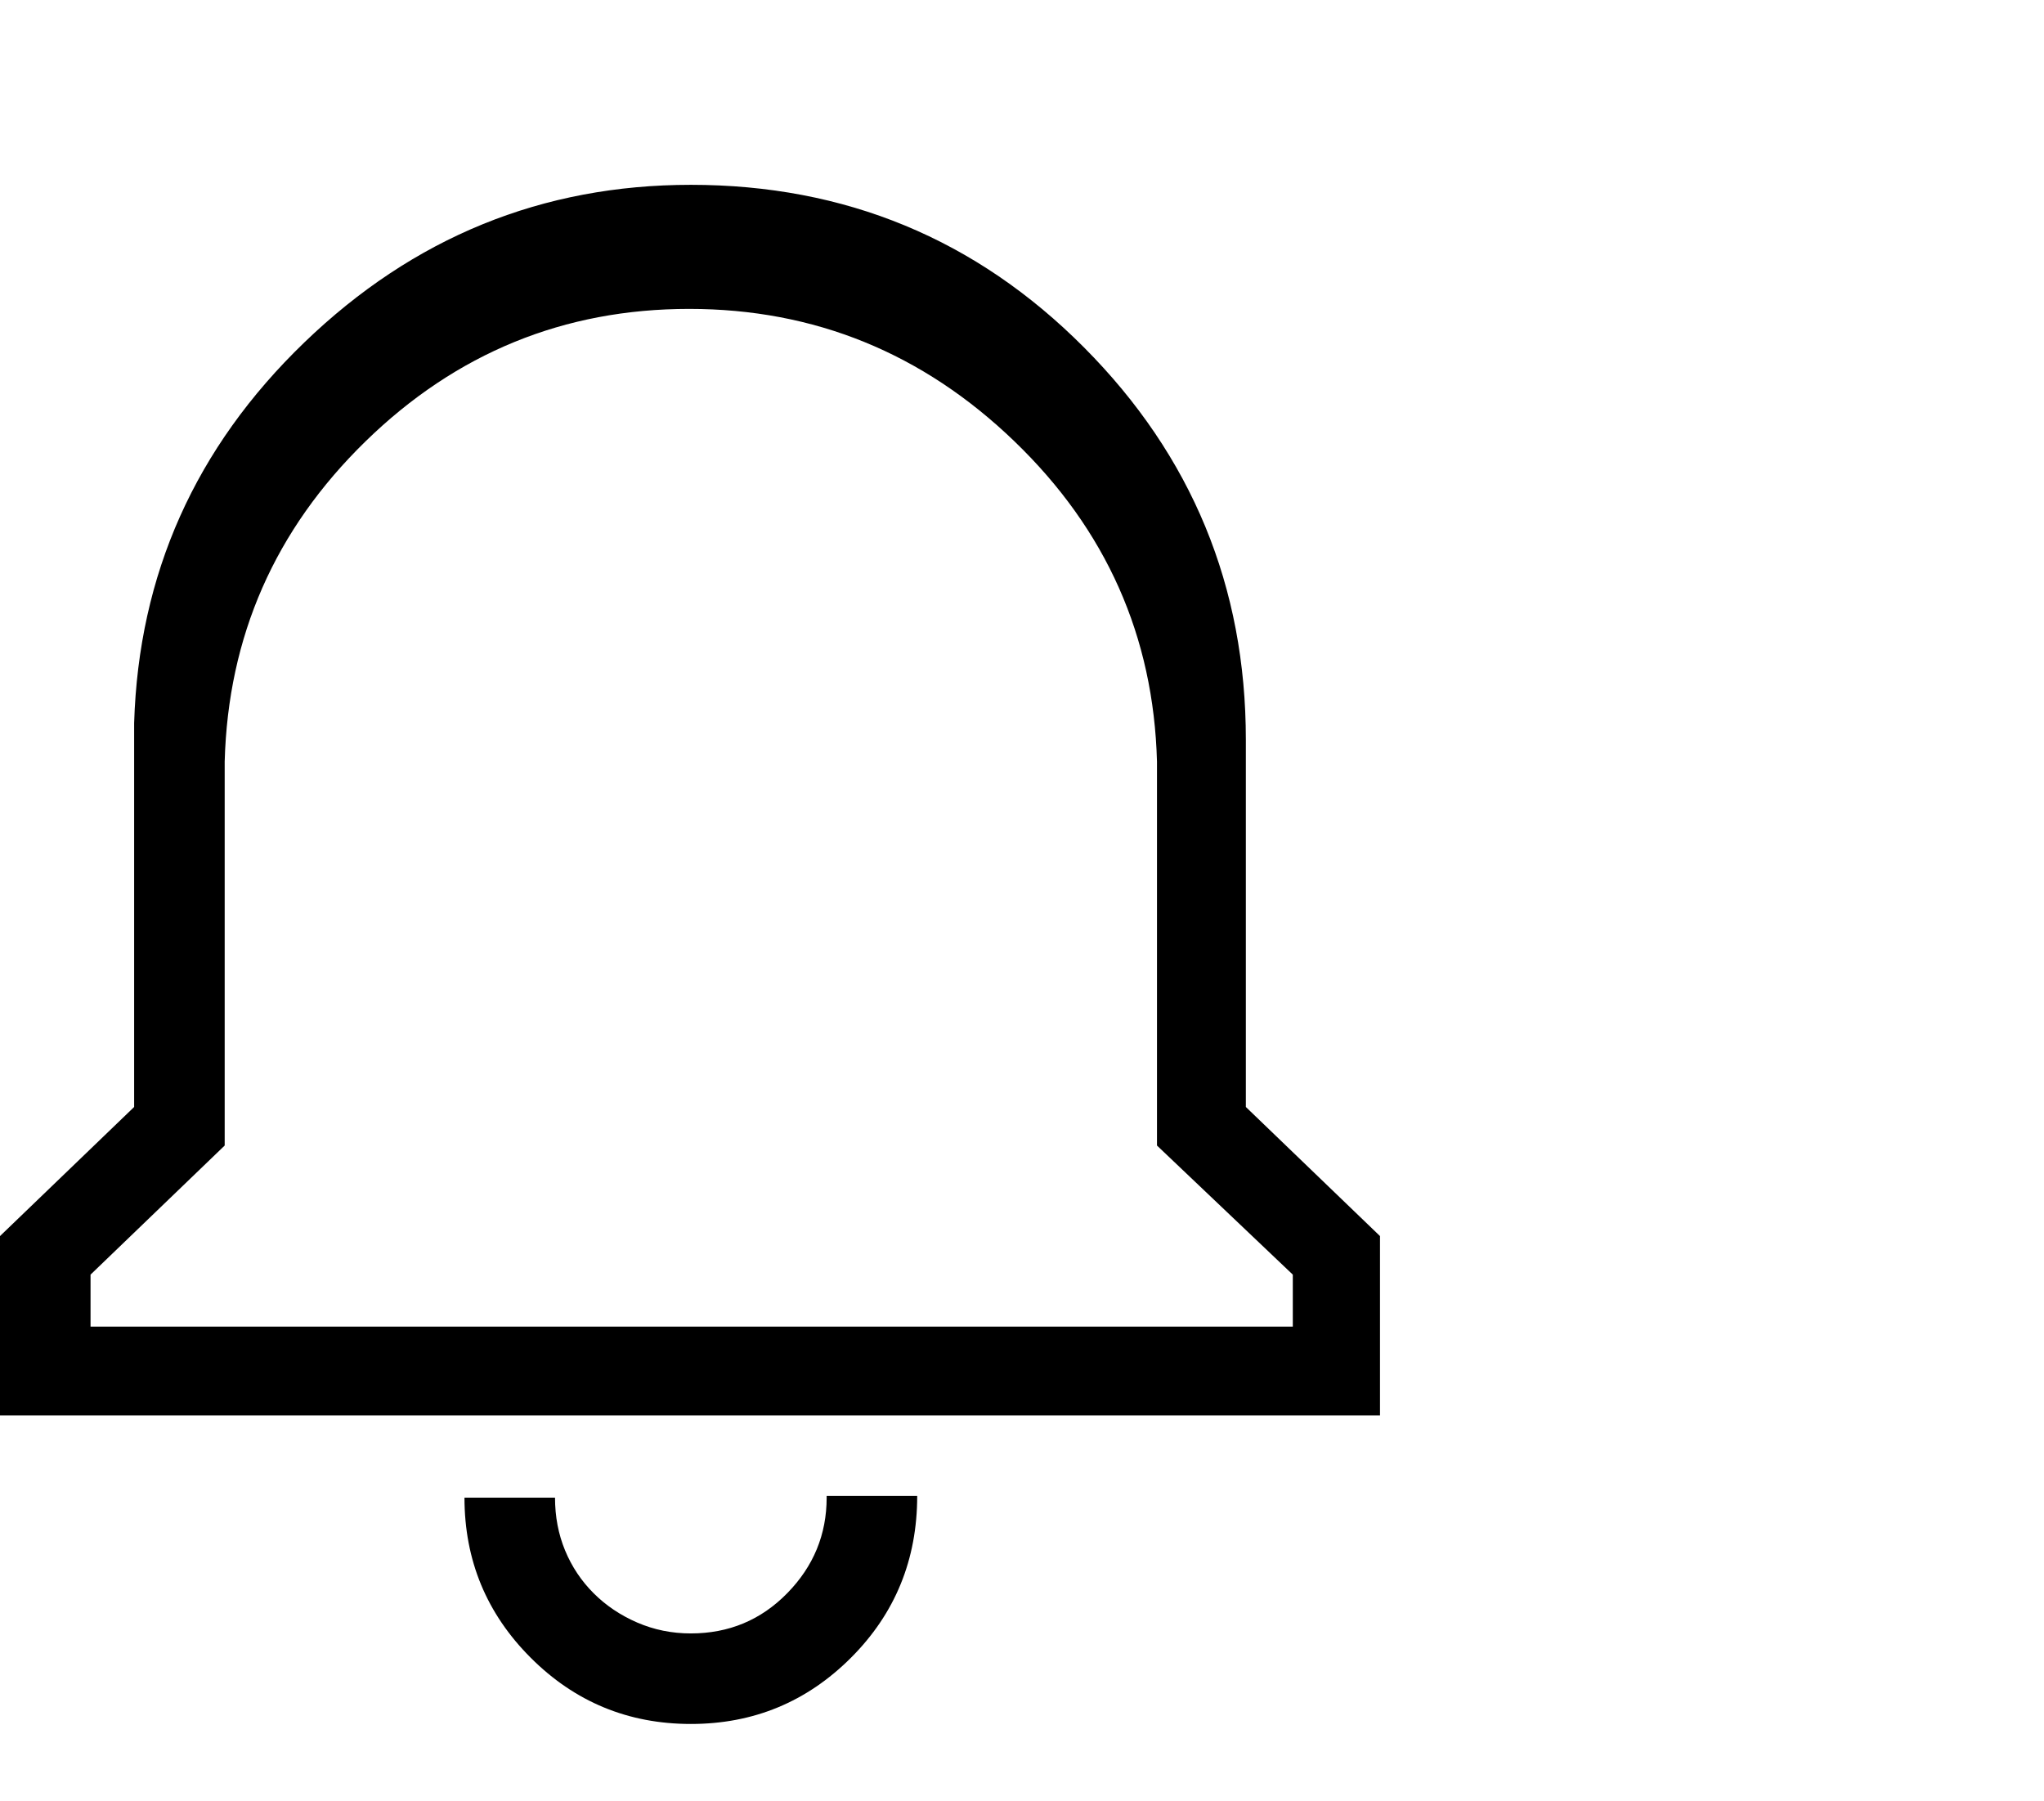 <svg viewBox="0 0 1219 1074.237" xmlns="http://www.w3.org/2000/svg"><path d="M412 974.237q34 0 57.5-24t23.5-57v-1h54q0 57-39.5 96.5t-95.5 39.5q-56 0-95.5-39.5t-39.5-95.5h54q0 17 6 31.5t17 25.5q11 11 26 17.5t32 6.5zm331-314l80 77v107H0v-107l80-77v-229q4-133 101.5-227t230.5-94q138 0 234.5 97t96.5 234v219zm28 131v-31l-81-77v-229q-3-112-85-191t-194-79q-112 0-193 79t-84 191v229l-80 77v31h717z"/></svg>